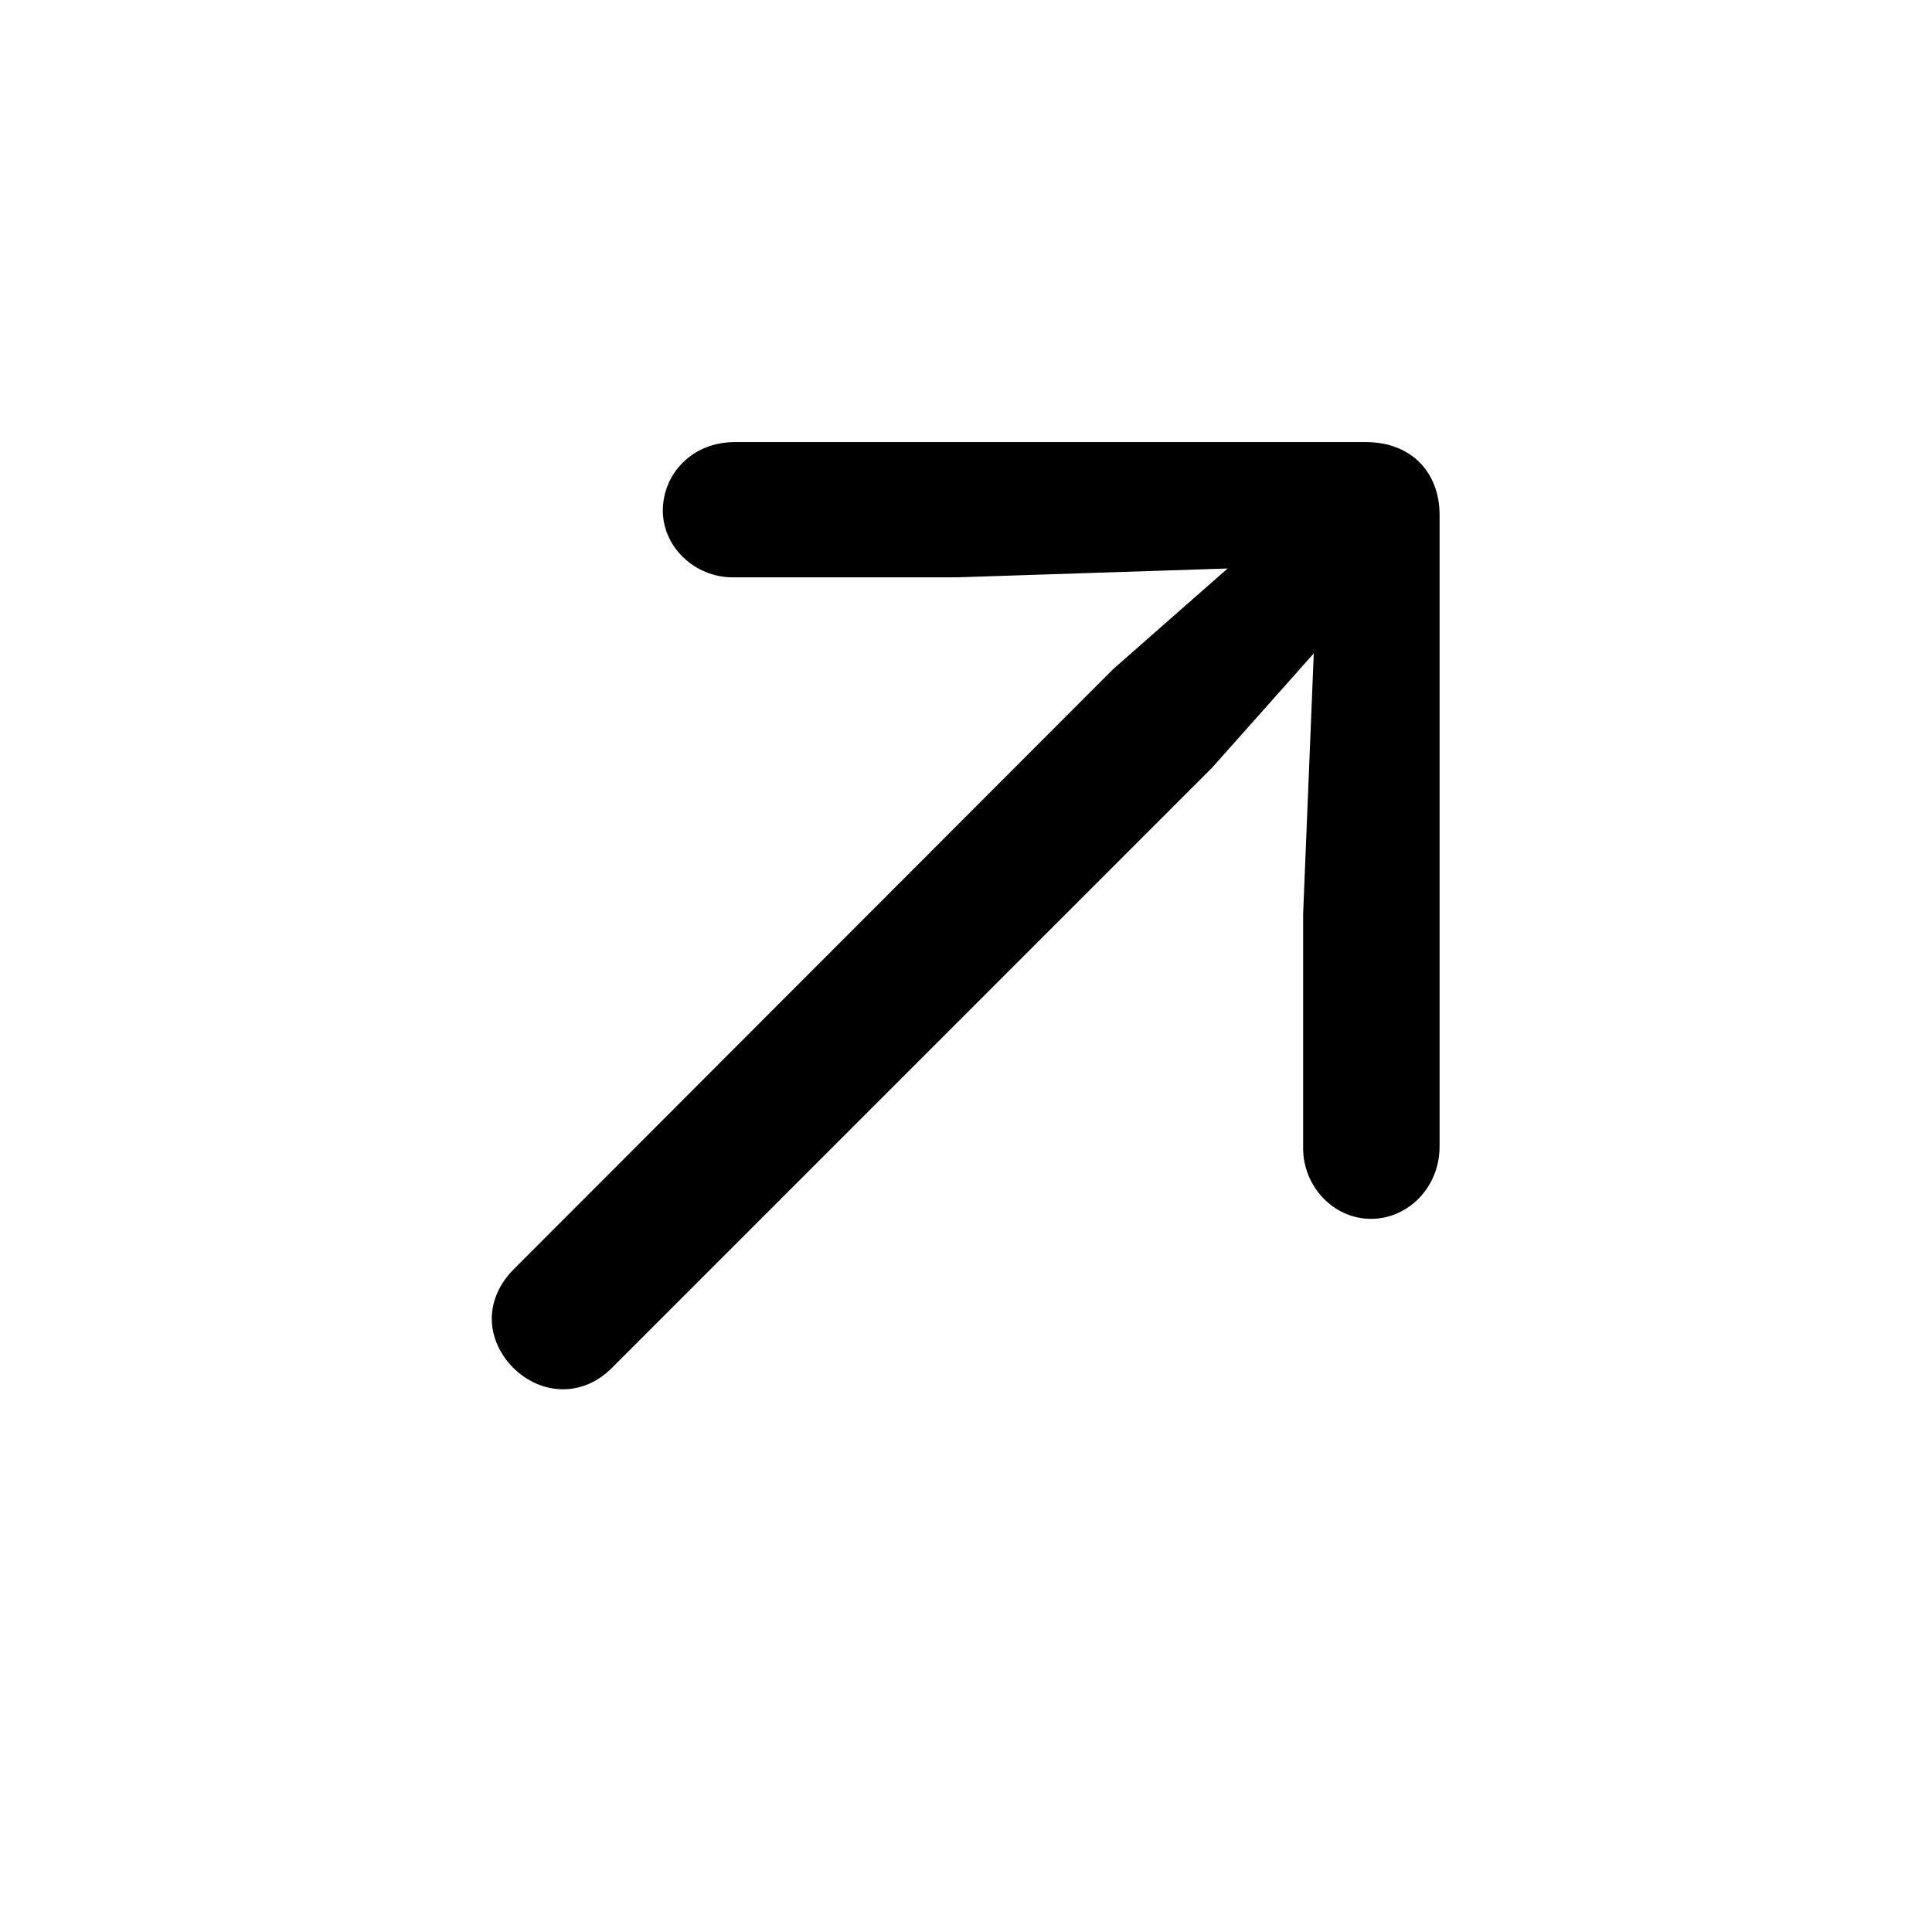 <svg viewBox="0 0 24 24" fill="currentColor" xmlns="http://www.w3.org/2000/svg">
<path d="M17.883 14.242V6.398C17.883 5.859 17.523 5.492 16.969 5.492H9.125C8.602 5.492 8.234 5.883 8.234 6.344C8.234 6.797 8.633 7.172 9.102 7.172H11.883L15.25 7.062L13.828 8.312L6.383 15.766C6.203 15.945 6.109 16.164 6.109 16.383C6.109 16.836 6.523 17.258 6.992 17.258C7.211 17.258 7.422 17.172 7.602 16.992L15.055 9.539L16.32 8.117L16.188 11.352V14.266C16.188 14.734 16.562 15.141 17.031 15.141C17.492 15.141 17.883 14.75 17.883 14.242Z" />
</svg>
